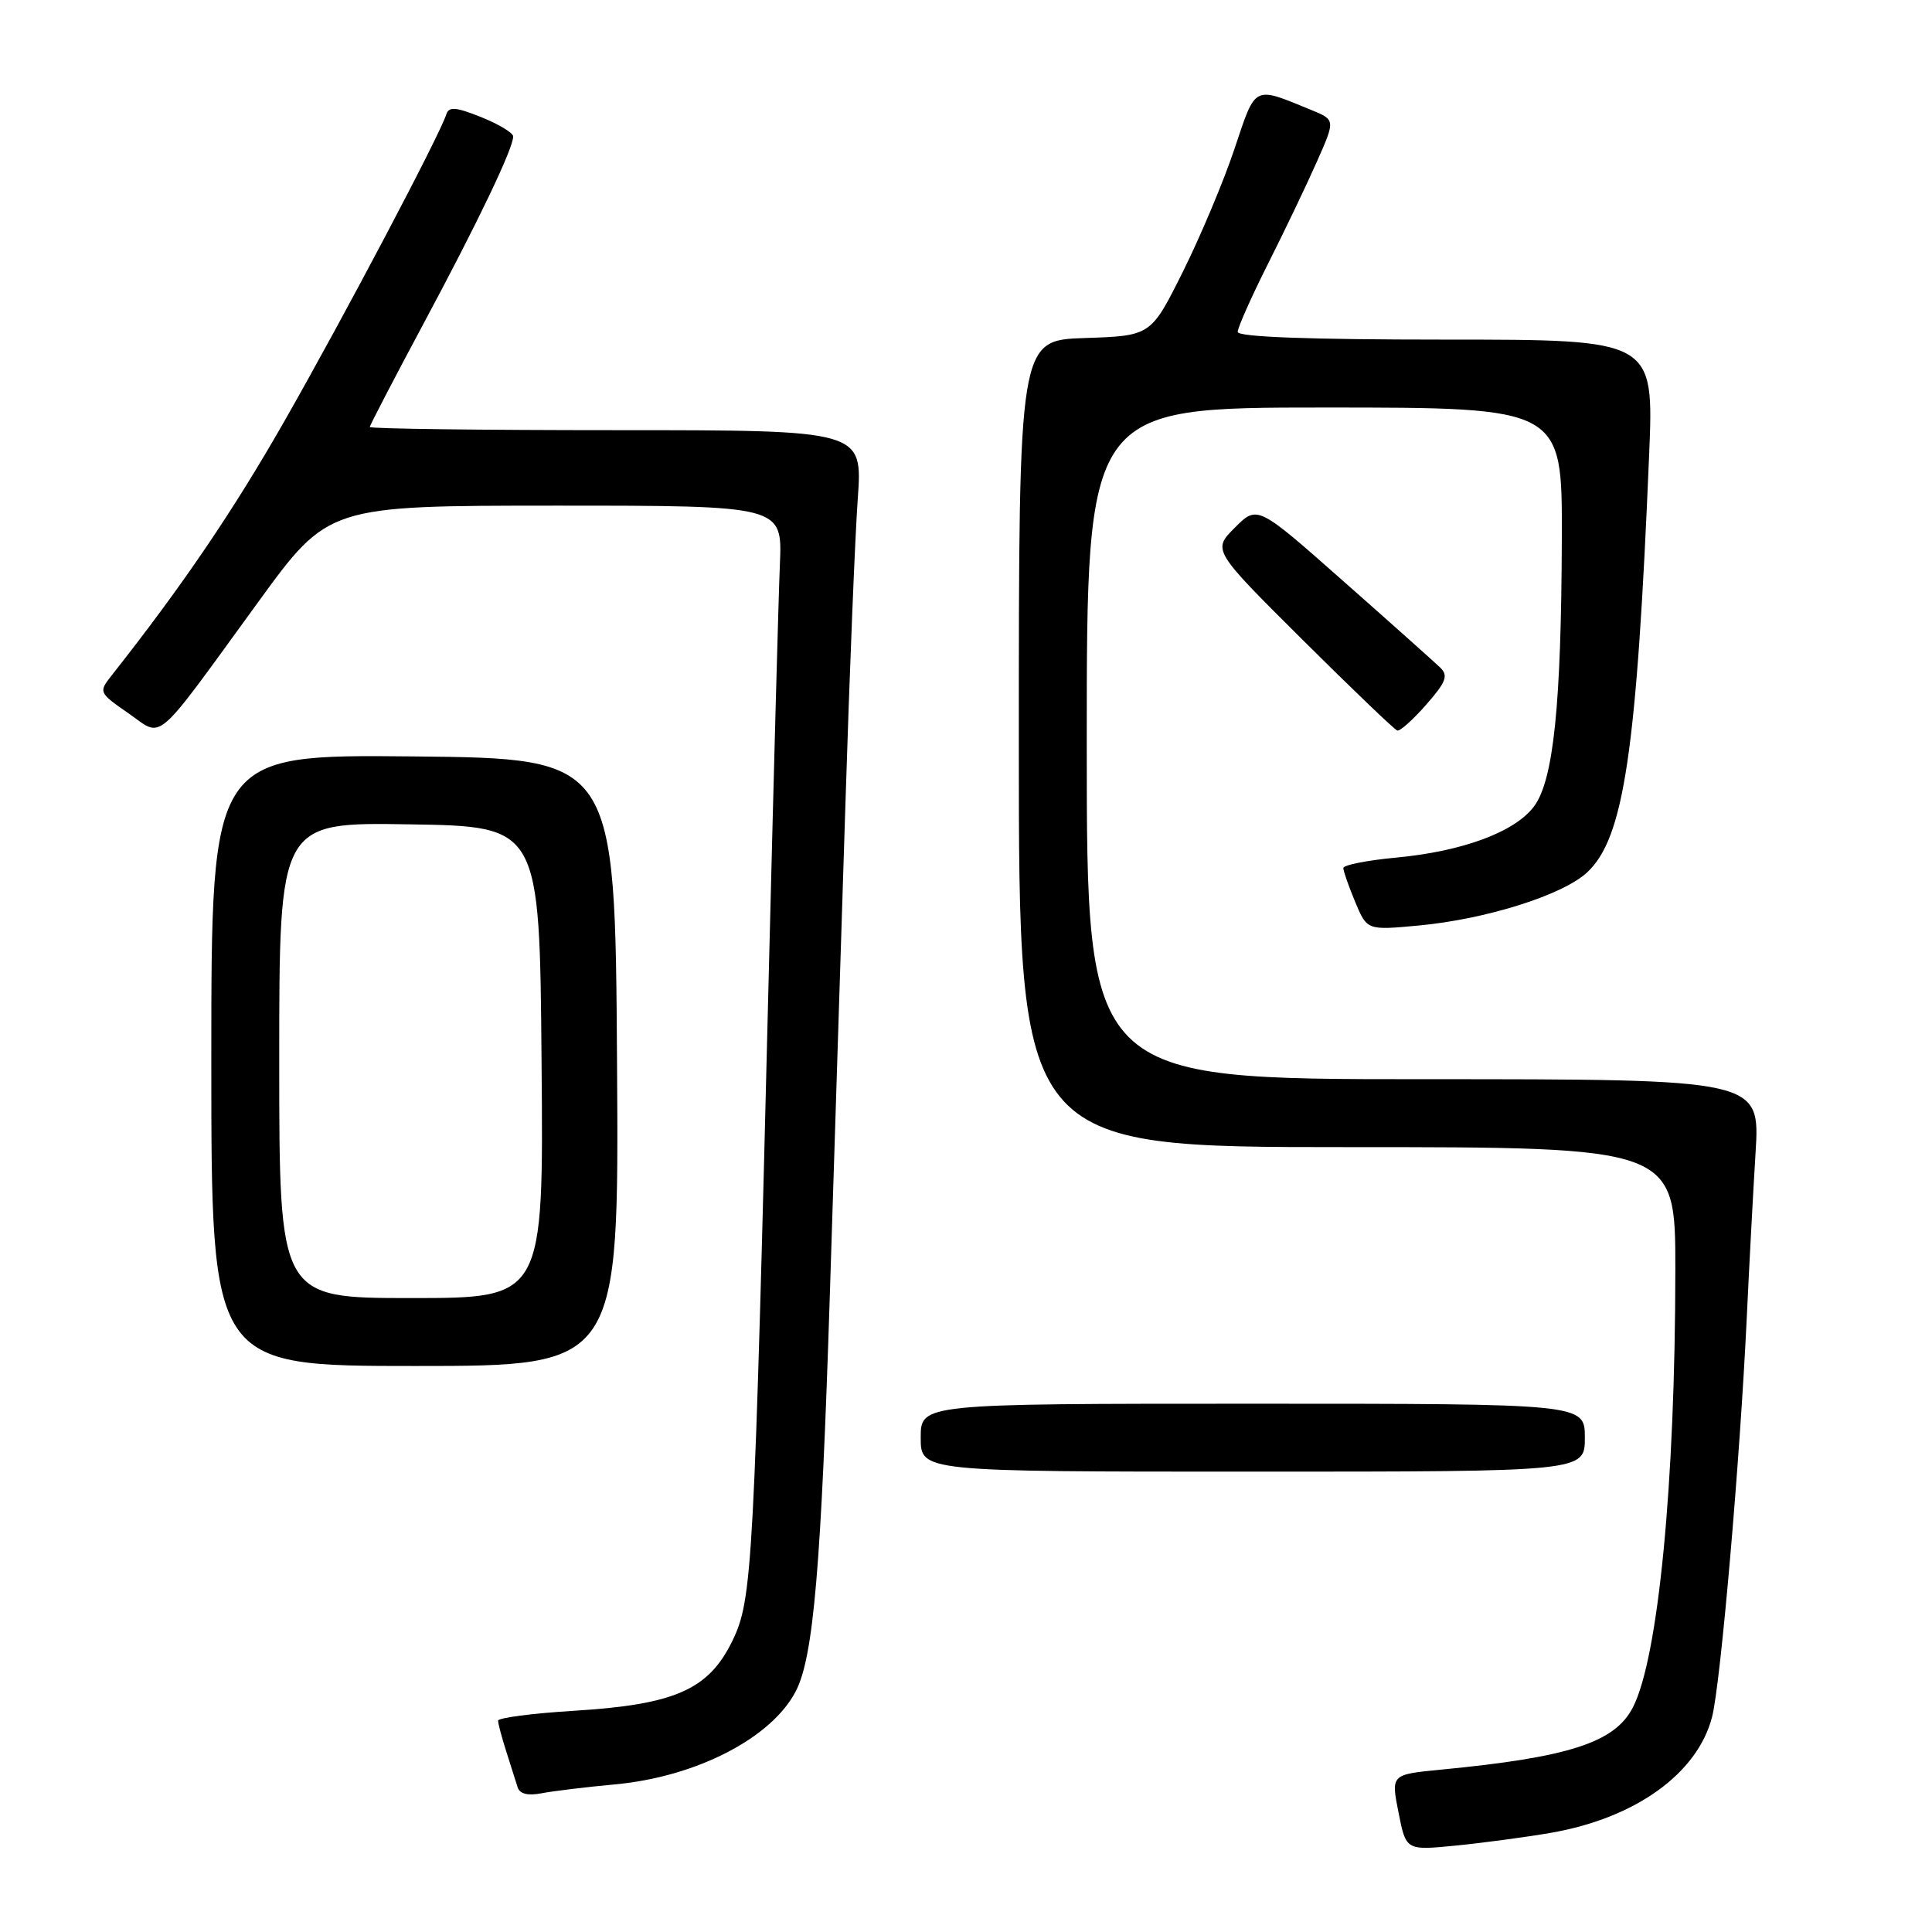 <?xml version="1.0" encoding="UTF-8" standalone="no"?>
<!DOCTYPE svg PUBLIC "-//W3C//DTD SVG 1.1//EN" "http://www.w3.org/Graphics/SVG/1.1/DTD/svg11.dtd" >
<svg xmlns="http://www.w3.org/2000/svg" xmlns:xlink="http://www.w3.org/1999/xlink" version="1.1" viewBox="0 0 256 256">
 <g >
 <path fill="currentColor"
d=" M 205.44 242.87 C 216.69 240.93 224.92 235.02 226.86 227.50 C 227.99 223.12 230.56 193.51 231.46 174.50 C 231.77 167.90 232.29 158.11 232.62 152.75 C 233.22 143.00 233.22 143.00 188.61 143.00 C 144.00 143.00 144.00 143.00 144.00 98.50 C 144.00 54.00 144.00 54.00 175.50 54.00 C 207.00 54.00 207.00 54.00 206.95 71.25 C 206.88 93.43 205.85 103.38 203.27 106.85 C 200.74 110.24 193.80 112.82 184.96 113.64 C 181.13 114.00 178.00 114.62 178.00 115.02 C 178.00 115.43 178.71 117.45 179.57 119.51 C 181.14 123.27 181.14 123.27 187.95 122.64 C 196.90 121.81 207.05 118.61 210.29 115.61 C 215.19 111.07 216.88 99.65 218.52 60.25 C 219.15 45.00 219.15 45.00 191.57 45.00 C 173.46 45.00 164.00 44.65 164.00 43.98 C 164.00 43.42 165.81 39.35 168.02 34.95 C 170.24 30.55 173.15 24.46 174.50 21.41 C 176.95 15.88 176.95 15.88 173.72 14.56 C 166.00 11.40 166.44 11.18 163.58 19.71 C 162.15 24.00 159.07 31.32 156.74 36.00 C 152.50 44.50 152.50 44.50 143.75 44.79 C 135.00 45.08 135.00 45.08 135.00 98.54 C 135.00 152.00 135.00 152.00 178.50 152.00 C 222.00 152.00 222.00 152.00 221.99 168.25 C 221.98 196.56 219.73 219.68 216.37 226.23 C 213.98 230.89 207.95 232.85 190.91 234.49 C 184.31 235.13 184.31 235.13 185.31 240.16 C 186.30 245.20 186.30 245.20 192.90 244.55 C 196.53 244.19 202.17 243.43 205.44 242.87 Z  M 81.50 236.44 C 92.27 235.44 102.24 230.30 105.45 224.09 C 107.79 219.58 108.81 207.64 109.96 171.50 C 110.56 152.80 111.49 123.46 112.03 106.31 C 112.57 89.15 113.30 71.04 113.66 66.06 C 114.30 57.00 114.30 57.00 81.65 57.00 C 63.69 57.00 49.00 56.81 49.00 56.58 C 49.00 56.36 52.22 50.17 56.15 42.83 C 63.34 29.42 68.00 19.68 68.00 18.08 C 68.00 17.61 66.10 16.46 63.78 15.53 C 60.37 14.16 59.47 14.10 59.13 15.17 C 58.27 17.91 45.55 42.02 37.71 55.76 C 30.86 67.77 24.12 77.68 14.76 89.54 C 13.06 91.70 13.10 91.80 17.00 94.50 C 21.71 97.77 20.14 99.11 34.23 79.75 C 43.50 67.01 43.50 67.01 73.58 67.00 C 103.67 67.00 103.67 67.00 103.34 74.75 C 103.16 79.01 102.53 102.30 101.93 126.50 C 99.92 208.10 99.71 211.90 97.05 217.41 C 93.90 223.90 89.43 225.87 76.01 226.69 C 70.51 227.03 66.00 227.62 66.00 228.00 C 66.00 228.39 66.49 230.23 67.09 232.10 C 67.69 233.97 68.36 236.10 68.59 236.83 C 68.86 237.70 69.95 237.97 71.75 237.62 C 73.26 237.33 77.65 236.79 81.50 236.44 Z  M 210.00 190.50 C 210.00 186.00 210.00 186.00 166.00 186.00 C 122.00 186.00 122.00 186.00 122.00 190.50 C 122.00 195.00 122.00 195.00 166.00 195.00 C 210.00 195.00 210.00 195.00 210.00 190.50 Z  M 81.76 140.75 C 81.50 100.50 81.50 100.50 54.75 100.23 C 28.00 99.97 28.00 99.97 28.00 140.48 C 28.00 181.00 28.00 181.00 55.01 181.00 C 82.02 181.00 82.02 181.00 81.76 140.75 Z  M 188.98 93.37 C 191.62 90.36 191.94 89.52 190.83 88.45 C 190.10 87.75 184.35 82.61 178.05 77.05 C 166.61 66.93 166.61 66.93 163.63 69.91 C 160.65 72.89 160.65 72.89 172.57 84.75 C 179.13 91.27 184.79 96.70 185.15 96.80 C 185.50 96.91 187.23 95.37 188.98 93.37 Z  M 37.00 140.48 C 37.00 108.95 37.00 108.95 54.25 109.23 C 71.50 109.50 71.50 109.50 71.76 140.75 C 72.03 172.00 72.03 172.00 54.51 172.00 C 37.00 172.00 37.00 172.00 37.00 140.48 Z "/>
</g>
</svg>
